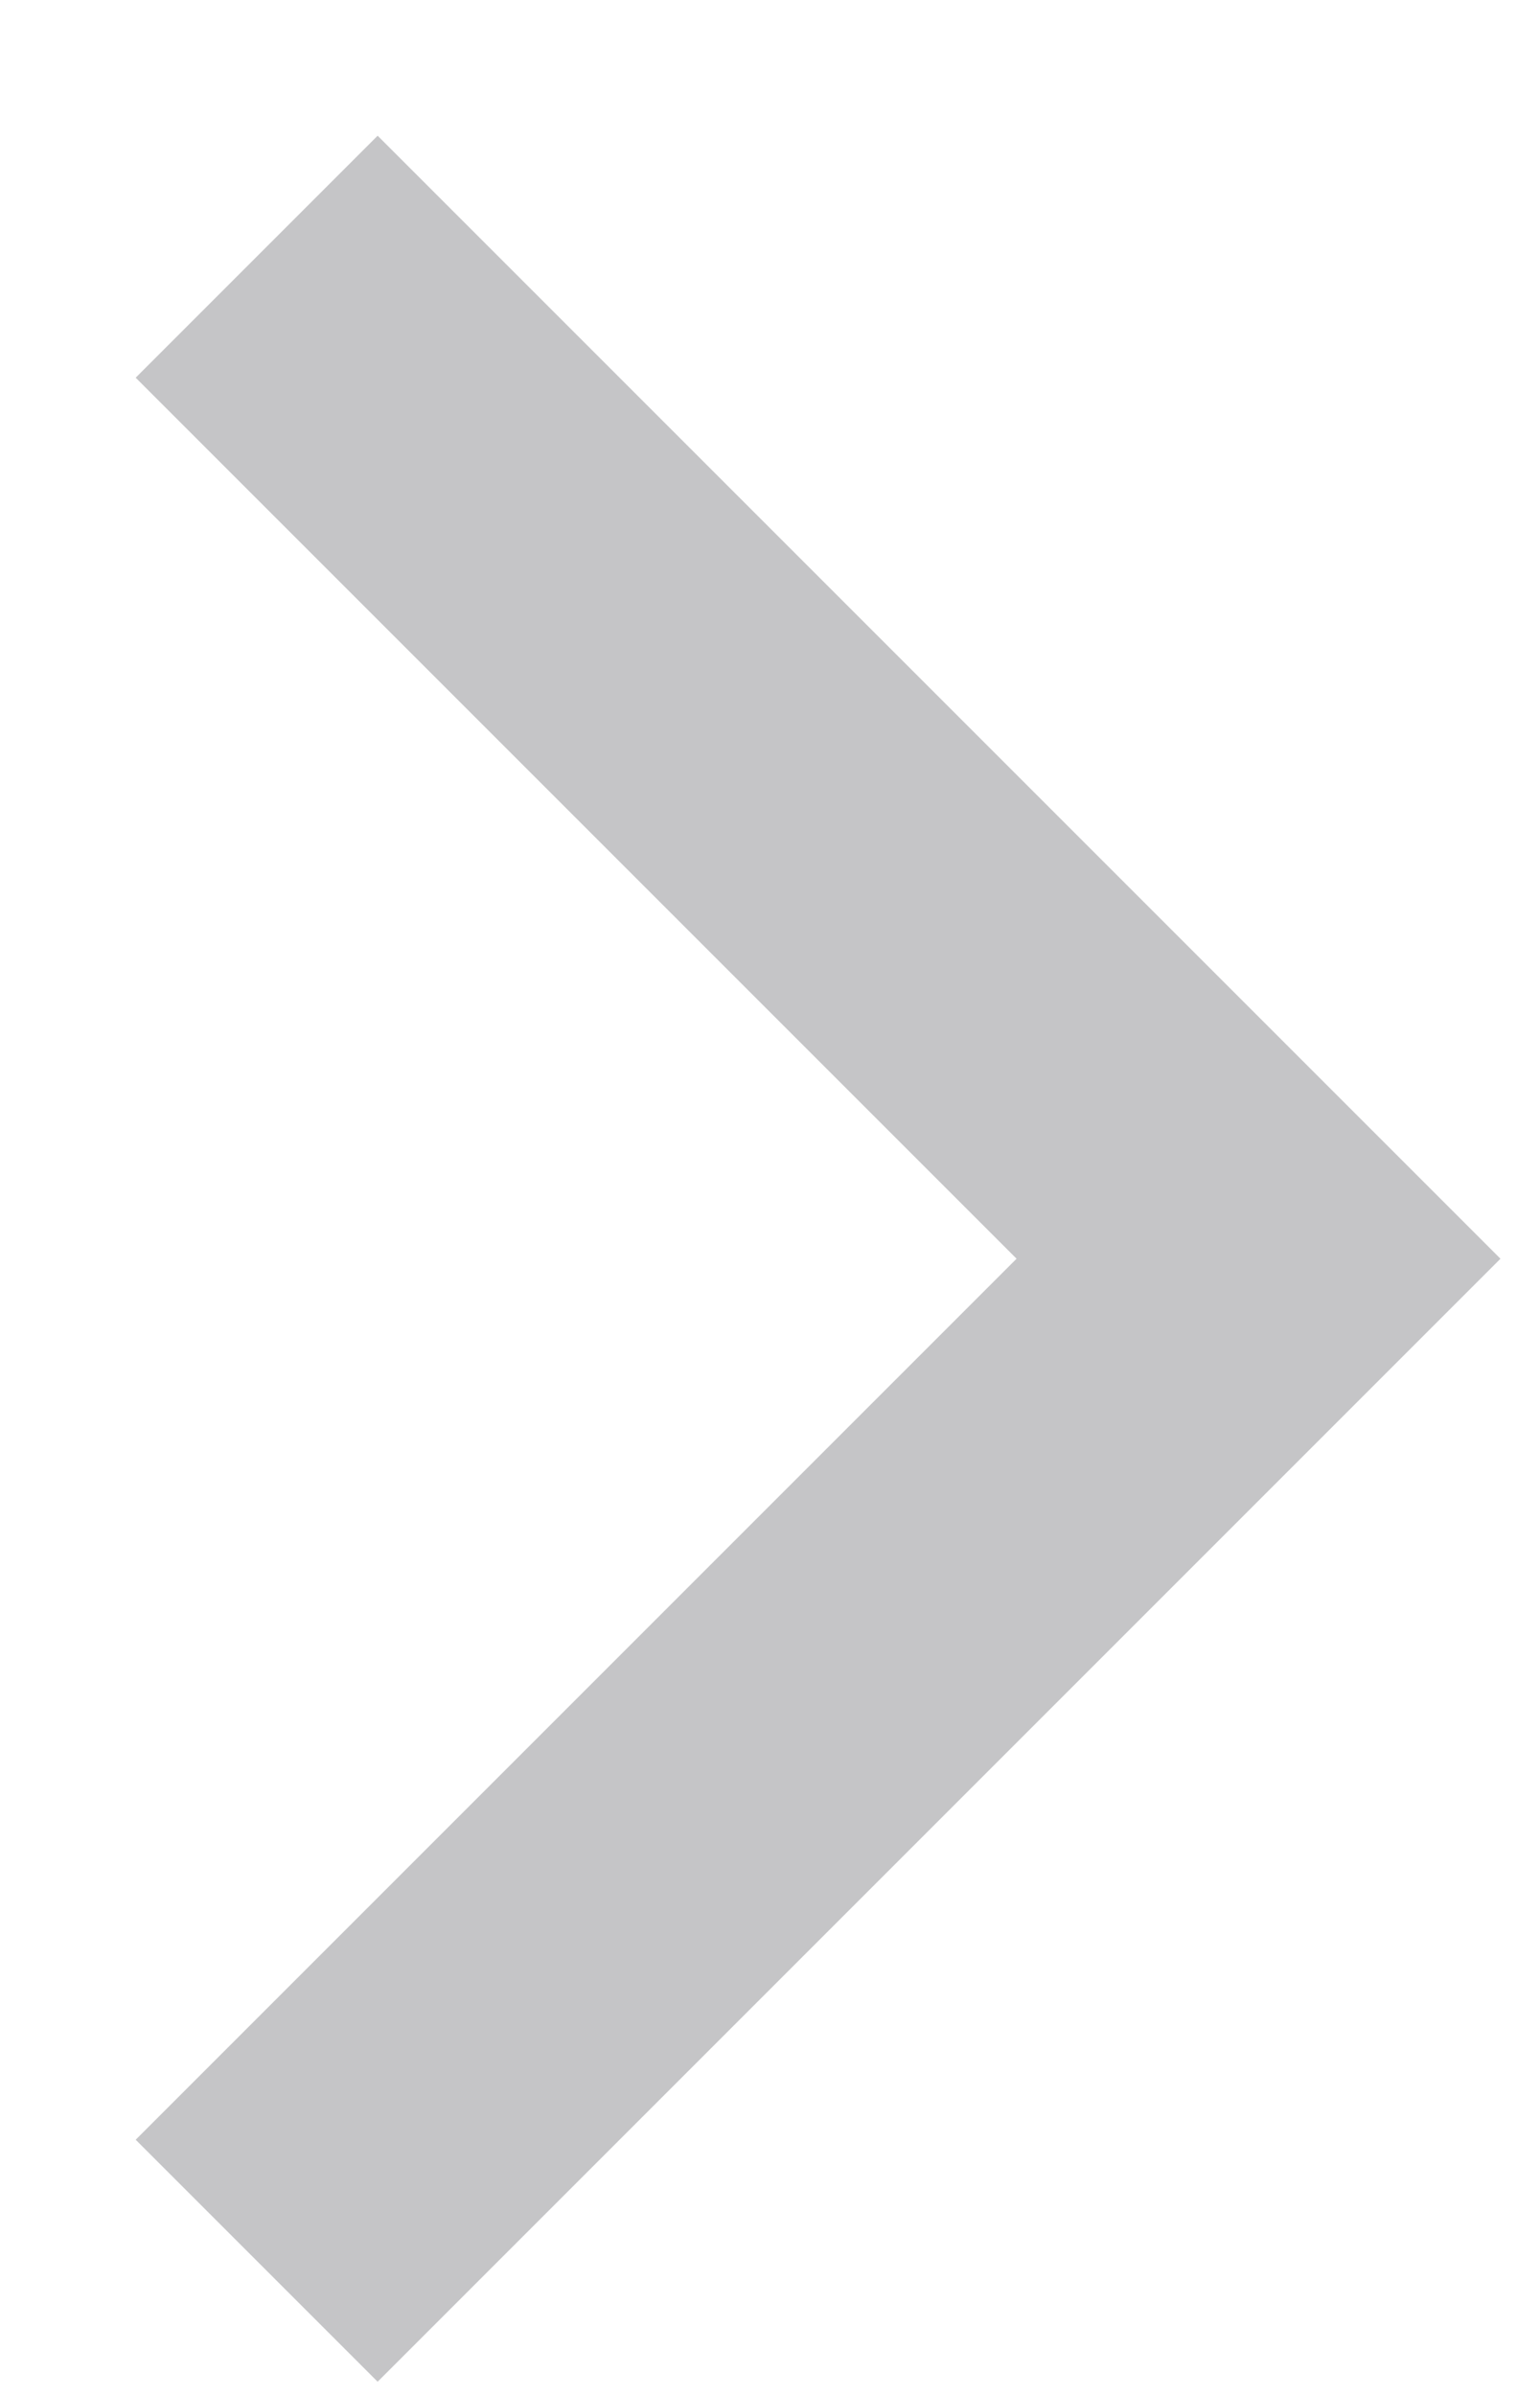 <svg width="9" height="14" viewBox="0 0 9 14" fill="none" xmlns="http://www.w3.org/2000/svg">
<path d="M5.941 7.355L0.793 12.503L2.207 13.917L8.769 7.355L2.207 0.793L0.793 2.207L5.941 7.355Z" fill="#3C3C43" fill-opacity="0.3"/>
</svg>
